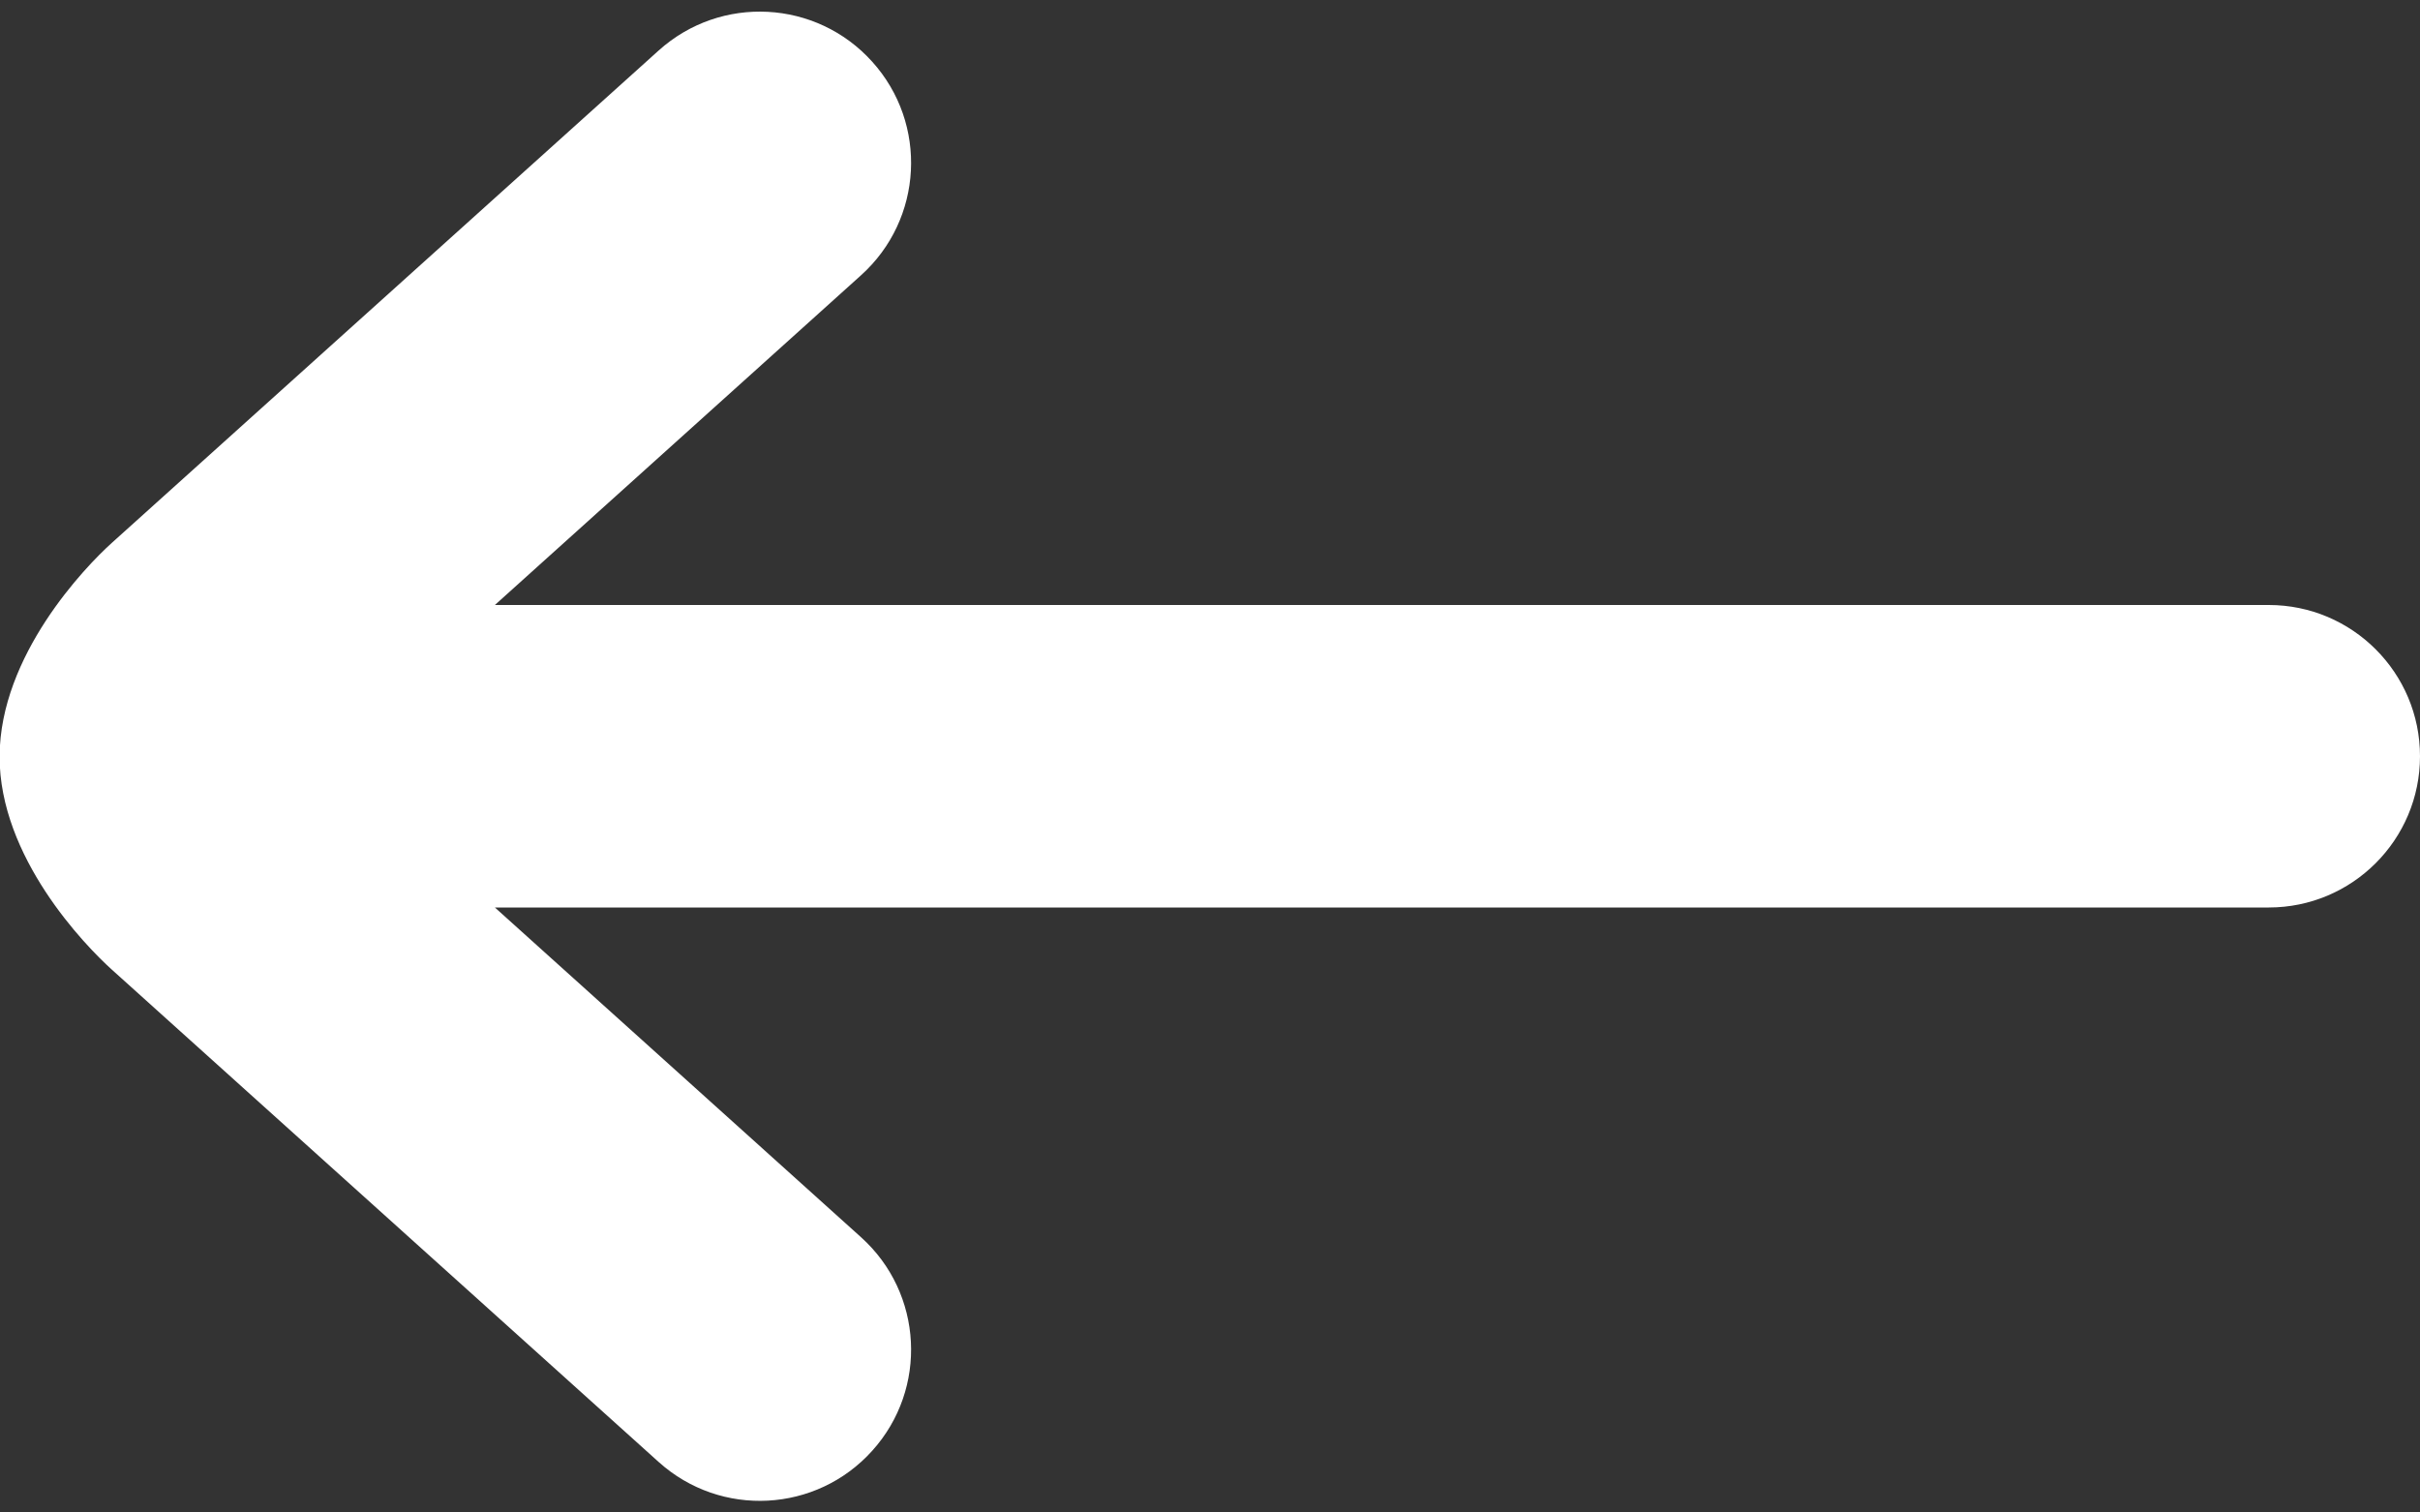 <?xml version="1.0" encoding="UTF-8"?>
<svg width="24px" height="15px" viewBox="0 0 24 15" version="1.1" xmlns="http://www.w3.org/2000/svg" xmlns:xlink="http://www.w3.org/1999/xlink">
    <rect x="0" y="0" width="24" height="15" fill="#333333" stroke="none"/>
    <!-- Generator: Sketch 47.1 (45422) - http://www.bohemiancoding.com/sketch -->
    <title>back white</title>
    <desc>Created with Sketch.</desc>
    <defs></defs>
    <g id="Visual-Designs" stroke="none" stroke-width="1" fill="none" fill-rule="evenodd">
        <g id="My-pools-new-Copy-2" transform="translate(-31, -52)" fill="#FFFFFF">
            <g id="back-white" transform="translate(30, 52)">
                <g id="back-blue">
                    <path d="M5.908,9 L23.5,9 C24.328,9 25,8.328 25,7.5 C25,6.672 24.328,6 23.5,6 L5.908,6 L9.539,2.73 C10.155,2.176 10.205,1.227 9.65,0.612 C9.096,-0.004 8.148,-0.054 7.532,0.501 L2.111,5.382 C1.842,5.624 1,6.5 0.996,7.5 C0.993,8.5 1.842,9.376 2.111,9.618 L7.532,14.499 C8.148,15.054 9.096,15.004 9.65,14.388 C10.205,13.773 10.155,12.824 9.539,12.27 L5.908,9 Z" id="Combined-Shape"></path>
                </g>
            </g>
        </g>
    </g>
</svg>